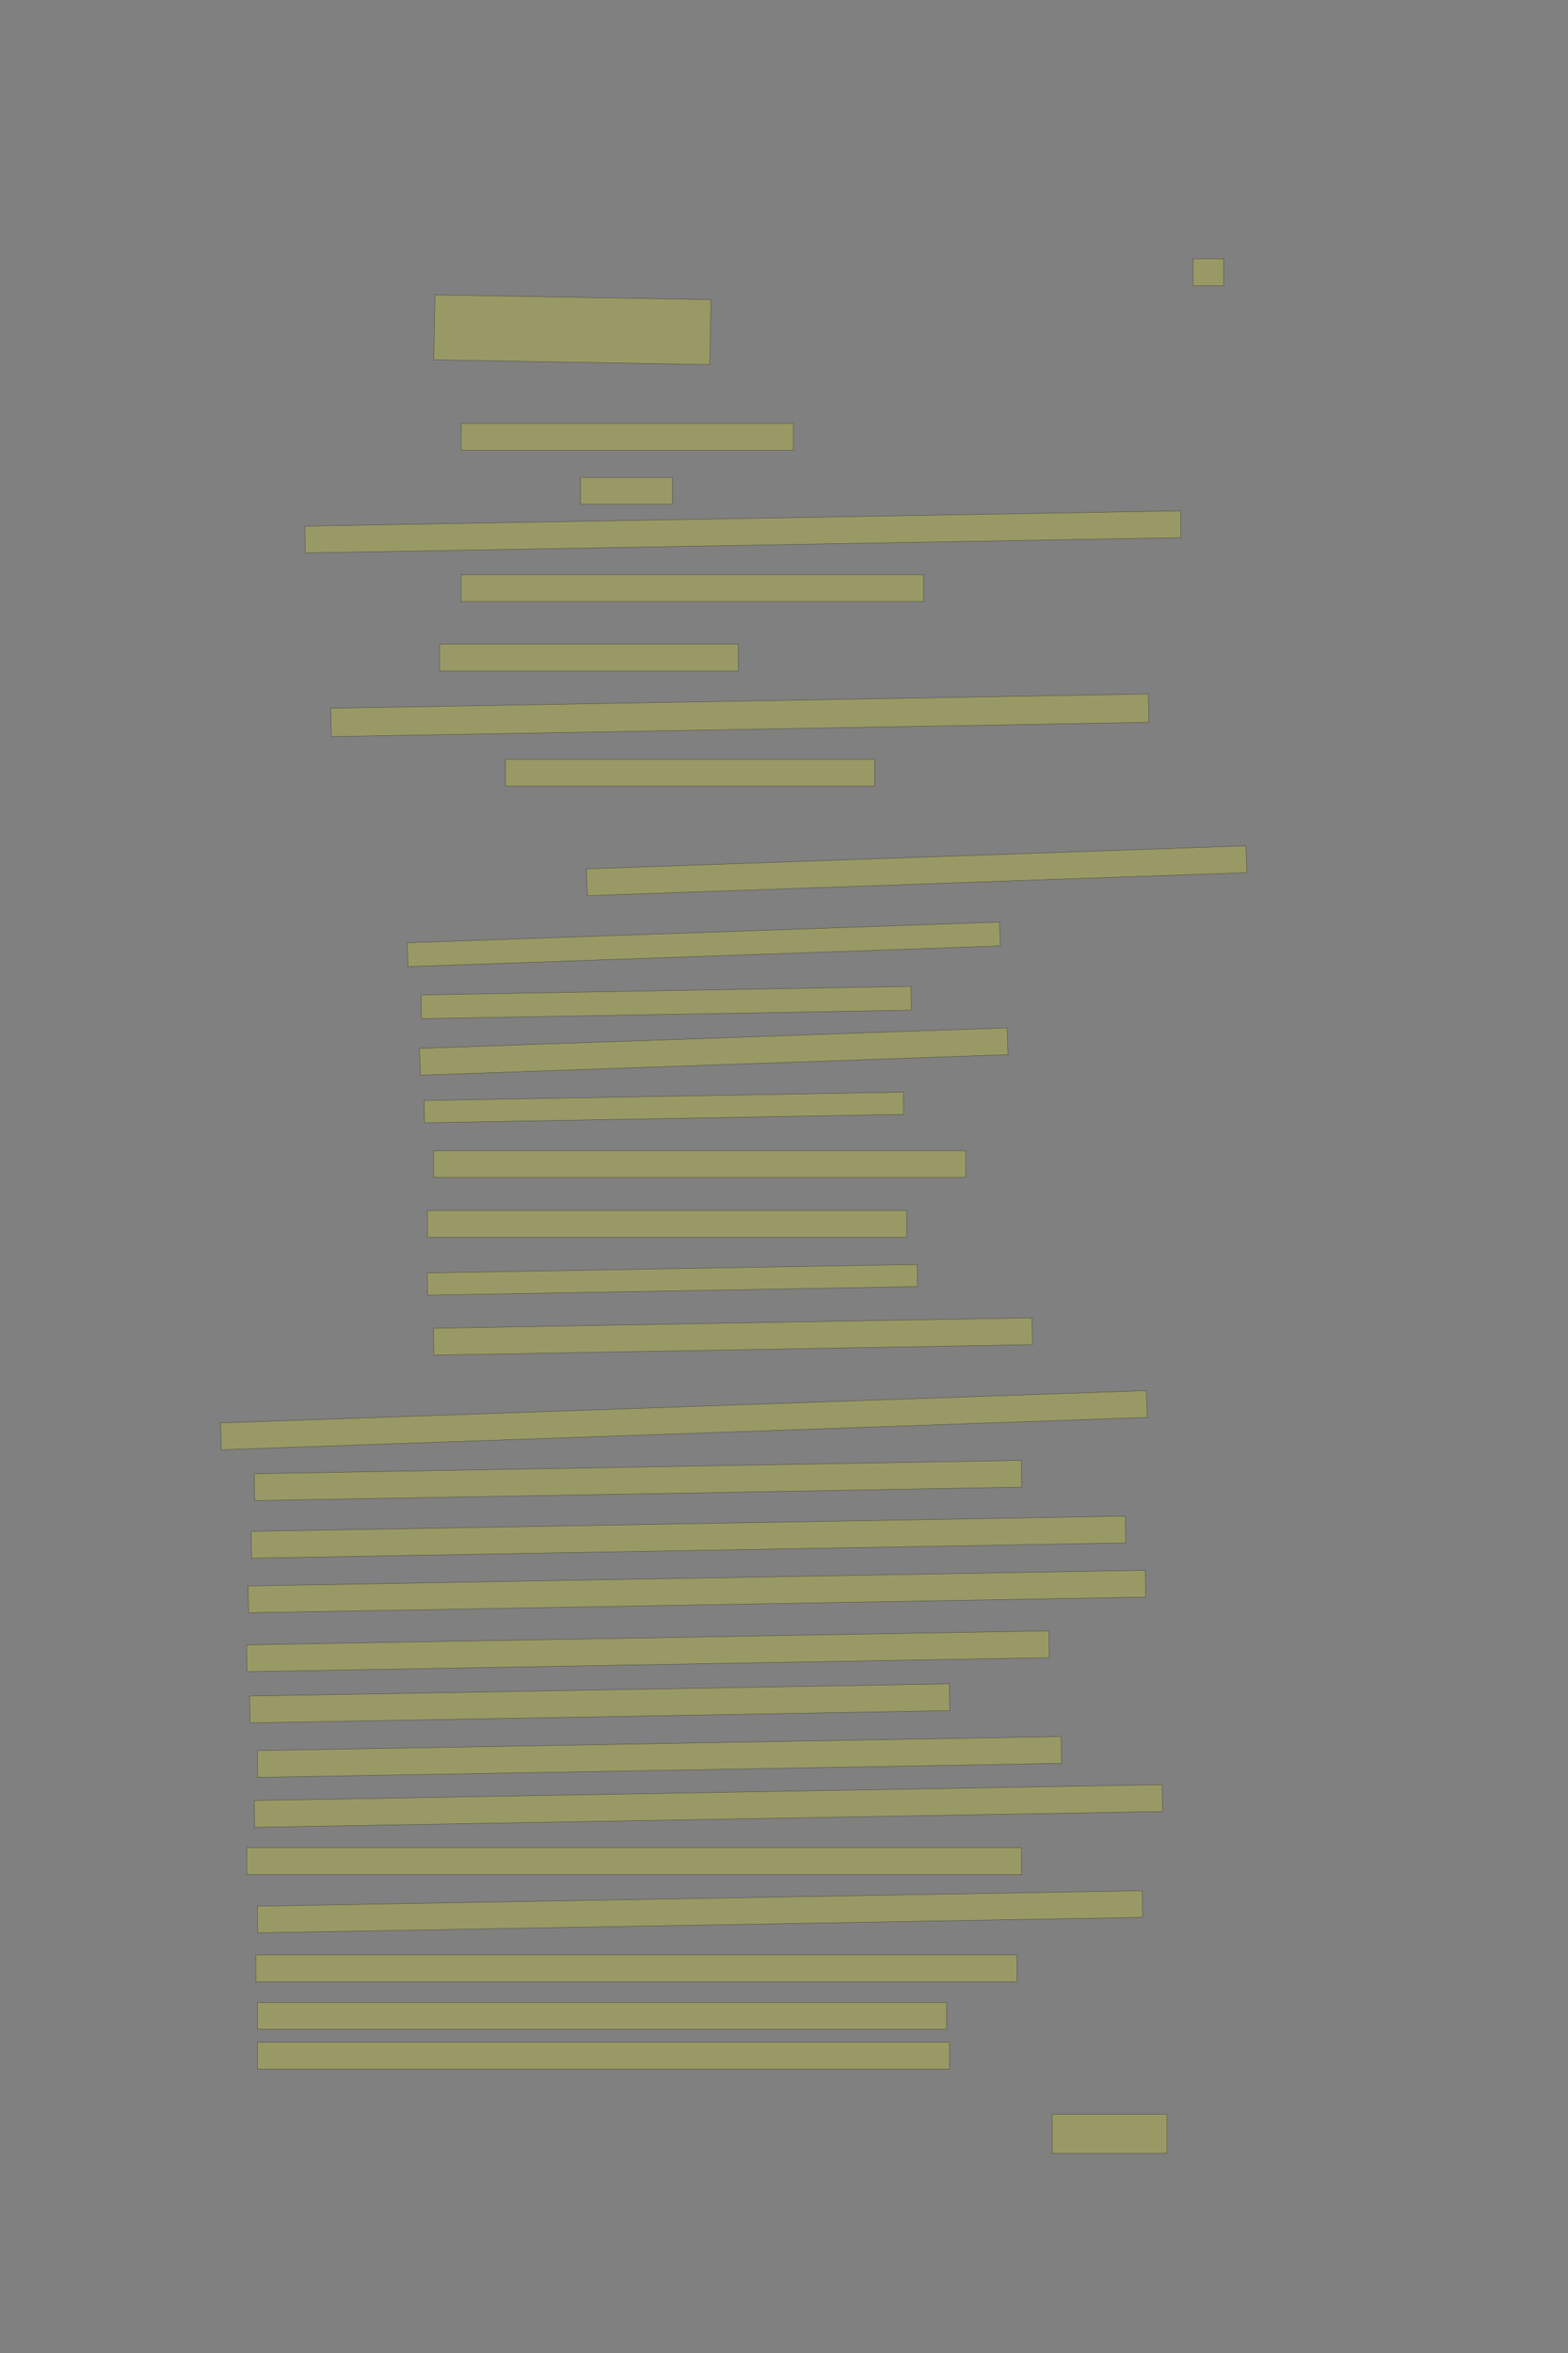 <?xml version="1.0" encoding="UTF-8" standalone="no"?><svg xmlns="http://www.w3.org/2000/svg" xmlns:xlink="http://www.w3.org/1999/xlink" height="6144" width="4096">
 <rect width="100%" height="100%" fill="#808080" stroke="none"/>
 <g>
  <title>Layer 1</title>
  <rect class=" imageannotationLine imageannotationLinked" fill="#FFFF00" fill-opacity="0.2" height="70" id="svg_3" stroke="#000000" stroke-opacity="0.5" width="80" x="3116.5" xlink:href="#la" y="675.833"/>
  <rect class=" imageannotationLine imageannotationLinked" fill="#FFFF00" fill-opacity="0.2" height="169.582" id="svg_5" stroke="#000000" stroke-opacity="0.5" transform="rotate(1 1495.105,861.042) " width="721.053" x="1134.579" xlink:href="#lb" y="776.251"/>
  <rect class=" imageannotationLine imageannotationLinked" fill="#FFFF00" fill-opacity="0.2" height="70" id="svg_7" stroke="#000000" stroke-opacity="0.5" width="868" x="1204.5" xlink:href="#lc" y="1105.833"/>
  <rect class=" imageannotationLine imageannotationLinked" fill="#FFFF00" fill-opacity="0.2" height="70" id="svg_9" stroke="#000000" stroke-opacity="0.5" width="240" x="1516.5" xlink:href="#ld" y="1246.833"/>
  <rect class=" imageannotationLine imageannotationLinked" fill="#FFFF00" fill-opacity="0.2" height="70" id="svg_11" stroke="#000000" stroke-opacity="0.5" transform="rotate(-1 1940.5,1388.83) " width="2288" x="796.5" xlink:href="#le" y="1353.833"/>
  <rect class=" imageannotationLine imageannotationLinked" fill="#FFFF00" fill-opacity="0.2" height="70" id="svg_13" stroke="#000000" stroke-opacity="0.5" width="1208" x="1204.5" xlink:href="#lf" y="1500.833"/>
  <rect class=" imageannotationLine imageannotationLinked" fill="#FFFF00" fill-opacity="0.2" height="70" id="svg_15" stroke="#000000" stroke-opacity="0.5" width="780" x="1148.5" xlink:href="#lg" y="1681.833"/>
  <rect class=" imageannotationLine imageannotationLinked" fill="#FFFF00" fill-opacity="0.2" height="73.999" id="svg_17" stroke="#000000" stroke-opacity="0.5" transform="rotate(-1 1932.53,1867.67) " width="2136" x="864.535" xlink:href="#lh" y="1830.666"/>
  <rect class=" imageannotationLine imageannotationLinked" fill="#FFFF00" fill-opacity="0.2" height="70" id="svg_19" stroke="#000000" stroke-opacity="0.5" width="964" x="1320.5" xlink:href="#li" y="1982.667"/>
  <rect class=" imageannotationLine imageannotationLinked" fill="#FFFF00" fill-opacity="0.2" height="70" id="svg_21" stroke="#000000" stroke-opacity="0.5" transform="rotate(-2 2394.5,2273.67) " width="1724" x="1532.5" xlink:href="#lj" y="2238.667"/>
  <rect class=" imageannotationLine imageannotationLinked" fill="#FFFF00" fill-opacity="0.2" height="62.284" id="svg_23" stroke="#000000" stroke-opacity="0.5" transform="rotate(-2 1838.36,2465.81) " width="1548" x="1064.365" xlink:href="#lk" y="2434.669"/>
  <rect class=" imageannotationLine imageannotationLinked" fill="#FFFF00" fill-opacity="0.2" height="62.001" id="svg_25" stroke="#000000" stroke-opacity="0.5" transform="rotate(-1 1740.43,2617.67) " width="1280" x="1100.43" xlink:href="#ll" y="2586.667"/>
  <rect class=" imageannotationLine imageannotationLinked" fill="#FFFF00" fill-opacity="0.2" height="70" id="svg_27" stroke="#000000" stroke-opacity="0.5" transform="rotate(-2 1864.5,2745.67) " width="1536" x="1096.5" xlink:href="#lm" y="2710.667"/>
  <rect class=" imageannotationLine imageannotationLinked" fill="#FFFF00" fill-opacity="0.2" height="58.072" id="svg_29" stroke="#000000" stroke-opacity="0.5" transform="rotate(-1 1734.4,2891.7) " width="1252" x="1108.396" xlink:href="#ln" y="2862.668"/>
  <rect class=" imageannotationLine imageannotationLinked" fill="#FFFF00" fill-opacity="0.2" height="70" id="svg_31" stroke="#000000" stroke-opacity="0.5" width="1390.333" x="1132.5" xlink:href="#lo" y="3004.667"/>
  <rect class=" imageannotationLine imageannotationLinked" fill="#FFFF00" fill-opacity="0.2" height="70" id="svg_33" stroke="#000000" stroke-opacity="0.5" width="1252" x="1116.5" xlink:href="#lp" y="3160.667"/>
  <rect class=" imageannotationLine imageannotationLinked" fill="#FFFF00" fill-opacity="0.2" height="58.001" id="svg_35" stroke="#000000" stroke-opacity="0.5" transform="rotate(-1 1756.43,3341.67) " width="1280" x="1116.43" xlink:href="#lq" y="3312.667"/>
  <rect class=" imageannotationLine imageannotationLinked" fill="#FFFF00" fill-opacity="0.2" height="70" id="svg_37" stroke="#000000" stroke-opacity="0.5" transform="rotate(-1 1914.5,3489.67) " width="1564" x="1132.5" xlink:href="#lr" y="3454.667"/>
  <rect class=" imageannotationLine imageannotationLinked" fill="#FFFF00" fill-opacity="0.2" height="70" id="svg_39" stroke="#000000" stroke-opacity="0.5" transform="rotate(-2 1786.45,3708.27) " width="2419.951" x="576.476" xlink:href="#ls" y="3673.272"/>
  <rect class=" imageannotationLine imageannotationLinked" fill="#FFFF00" fill-opacity="0.2" height="70" id="svg_41" stroke="#000000" stroke-opacity="0.5" transform="rotate(-1 1666.5,3865.67) " width="2004" x="664.5" xlink:href="#lt" y="3830.667"/>
  <rect class=" imageannotationLine imageannotationLinked" fill="#FFFF00" fill-opacity="0.2" height="70" id="svg_43" stroke="#000000" stroke-opacity="0.5" transform="rotate(-1 1798.5,4013.67) " width="2284" x="656.5" xlink:href="#lu" y="3978.667"/>
  <rect class=" imageannotationLine imageannotationLinked" fill="#FFFF00" fill-opacity="0.2" height="70" id="svg_45" stroke="#000000" stroke-opacity="0.5" transform="rotate(-1 1820.5,4155.67) " width="2344" x="648.5" xlink:href="#lv" y="4120.667"/>
  <rect class=" imageannotationLine imageannotationLinked" fill="#FFFF00" fill-opacity="0.2" height="70" id="svg_47" stroke="#000000" stroke-opacity="0.5" transform="rotate(-1 1692.5,4311.67) " width="2096" x="644.5" xlink:href="#lw" y="4276.667"/>
  <rect class=" imageannotationLine imageannotationLinked" fill="#FFFF00" fill-opacity="0.2" height="70" id="svg_49" stroke="#000000" stroke-opacity="0.5" transform="rotate(-1 1566.5,4447.67) " width="1828" x="652.5" xlink:href="#lx" y="4412.667"/>
  <rect class=" imageannotationLine imageannotationLinked" fill="#FFFF00" fill-opacity="0.2" height="70" id="svg_51" stroke="#000000" stroke-opacity="0.5" transform="rotate(-1 1722.5,4587.67) " width="2100" x="672.5" xlink:href="#ly" y="4552.667"/>
  <rect class=" imageannotationLine imageannotationLinked" fill="#FFFF00" fill-opacity="0.2" height="70" id="svg_53" stroke="#000000" stroke-opacity="0.5" transform="rotate(-1 1850.5,4715.67) " width="2372" x="664.5" xlink:href="#lz" y="4680.667"/>
  <rect class=" imageannotationLine imageannotationLinked" fill="#FFFF00" fill-opacity="0.2" height="70" id="svg_55" stroke="#000000" stroke-opacity="0.5" width="2024" x="644.5" xlink:href="#laa" y="4824.667"/>
  <rect class=" imageannotationLine imageannotationLinked" fill="#FFFF00" fill-opacity="0.2" height="69.651" id="svg_57" stroke="#000000" stroke-opacity="0.5" transform="rotate(-1 1828.5,4991.84) " width="2312" x="672.503" xlink:href="#lab" y="4957.016"/>
  <rect class=" imageannotationLine imageannotationLinked" fill="#FFFF00" fill-opacity="0.2" height="70" id="svg_59" stroke="#000000" stroke-opacity="0.5" width="1988" x="668.5" xlink:href="#lac" y="5104.667"/>
  <rect class=" imageannotationLine imageannotationLinked" fill="#FFFF00" fill-opacity="0.2" height="70" id="svg_61" stroke="#000000" stroke-opacity="0.5" width="1800" x="672.5" xlink:href="#lad" y="5228.667"/>
  <rect class=" imageannotationLine imageannotationLinked" fill="#FFFF00" fill-opacity="0.2" height="70" id="svg_63" stroke="#000000" stroke-opacity="0.5" width="1808" x="672.5" xlink:href="#lae" y="5332.667"/>
  <rect class=" imageannotationLine imageannotationLinked" fill="#FFFF00" fill-opacity="0.2" height="102" id="svg_65" stroke="#000000" stroke-opacity="0.5" width="300" x="2748.5" xlink:href="#laf" y="5520.667"/>
 </g>
</svg>